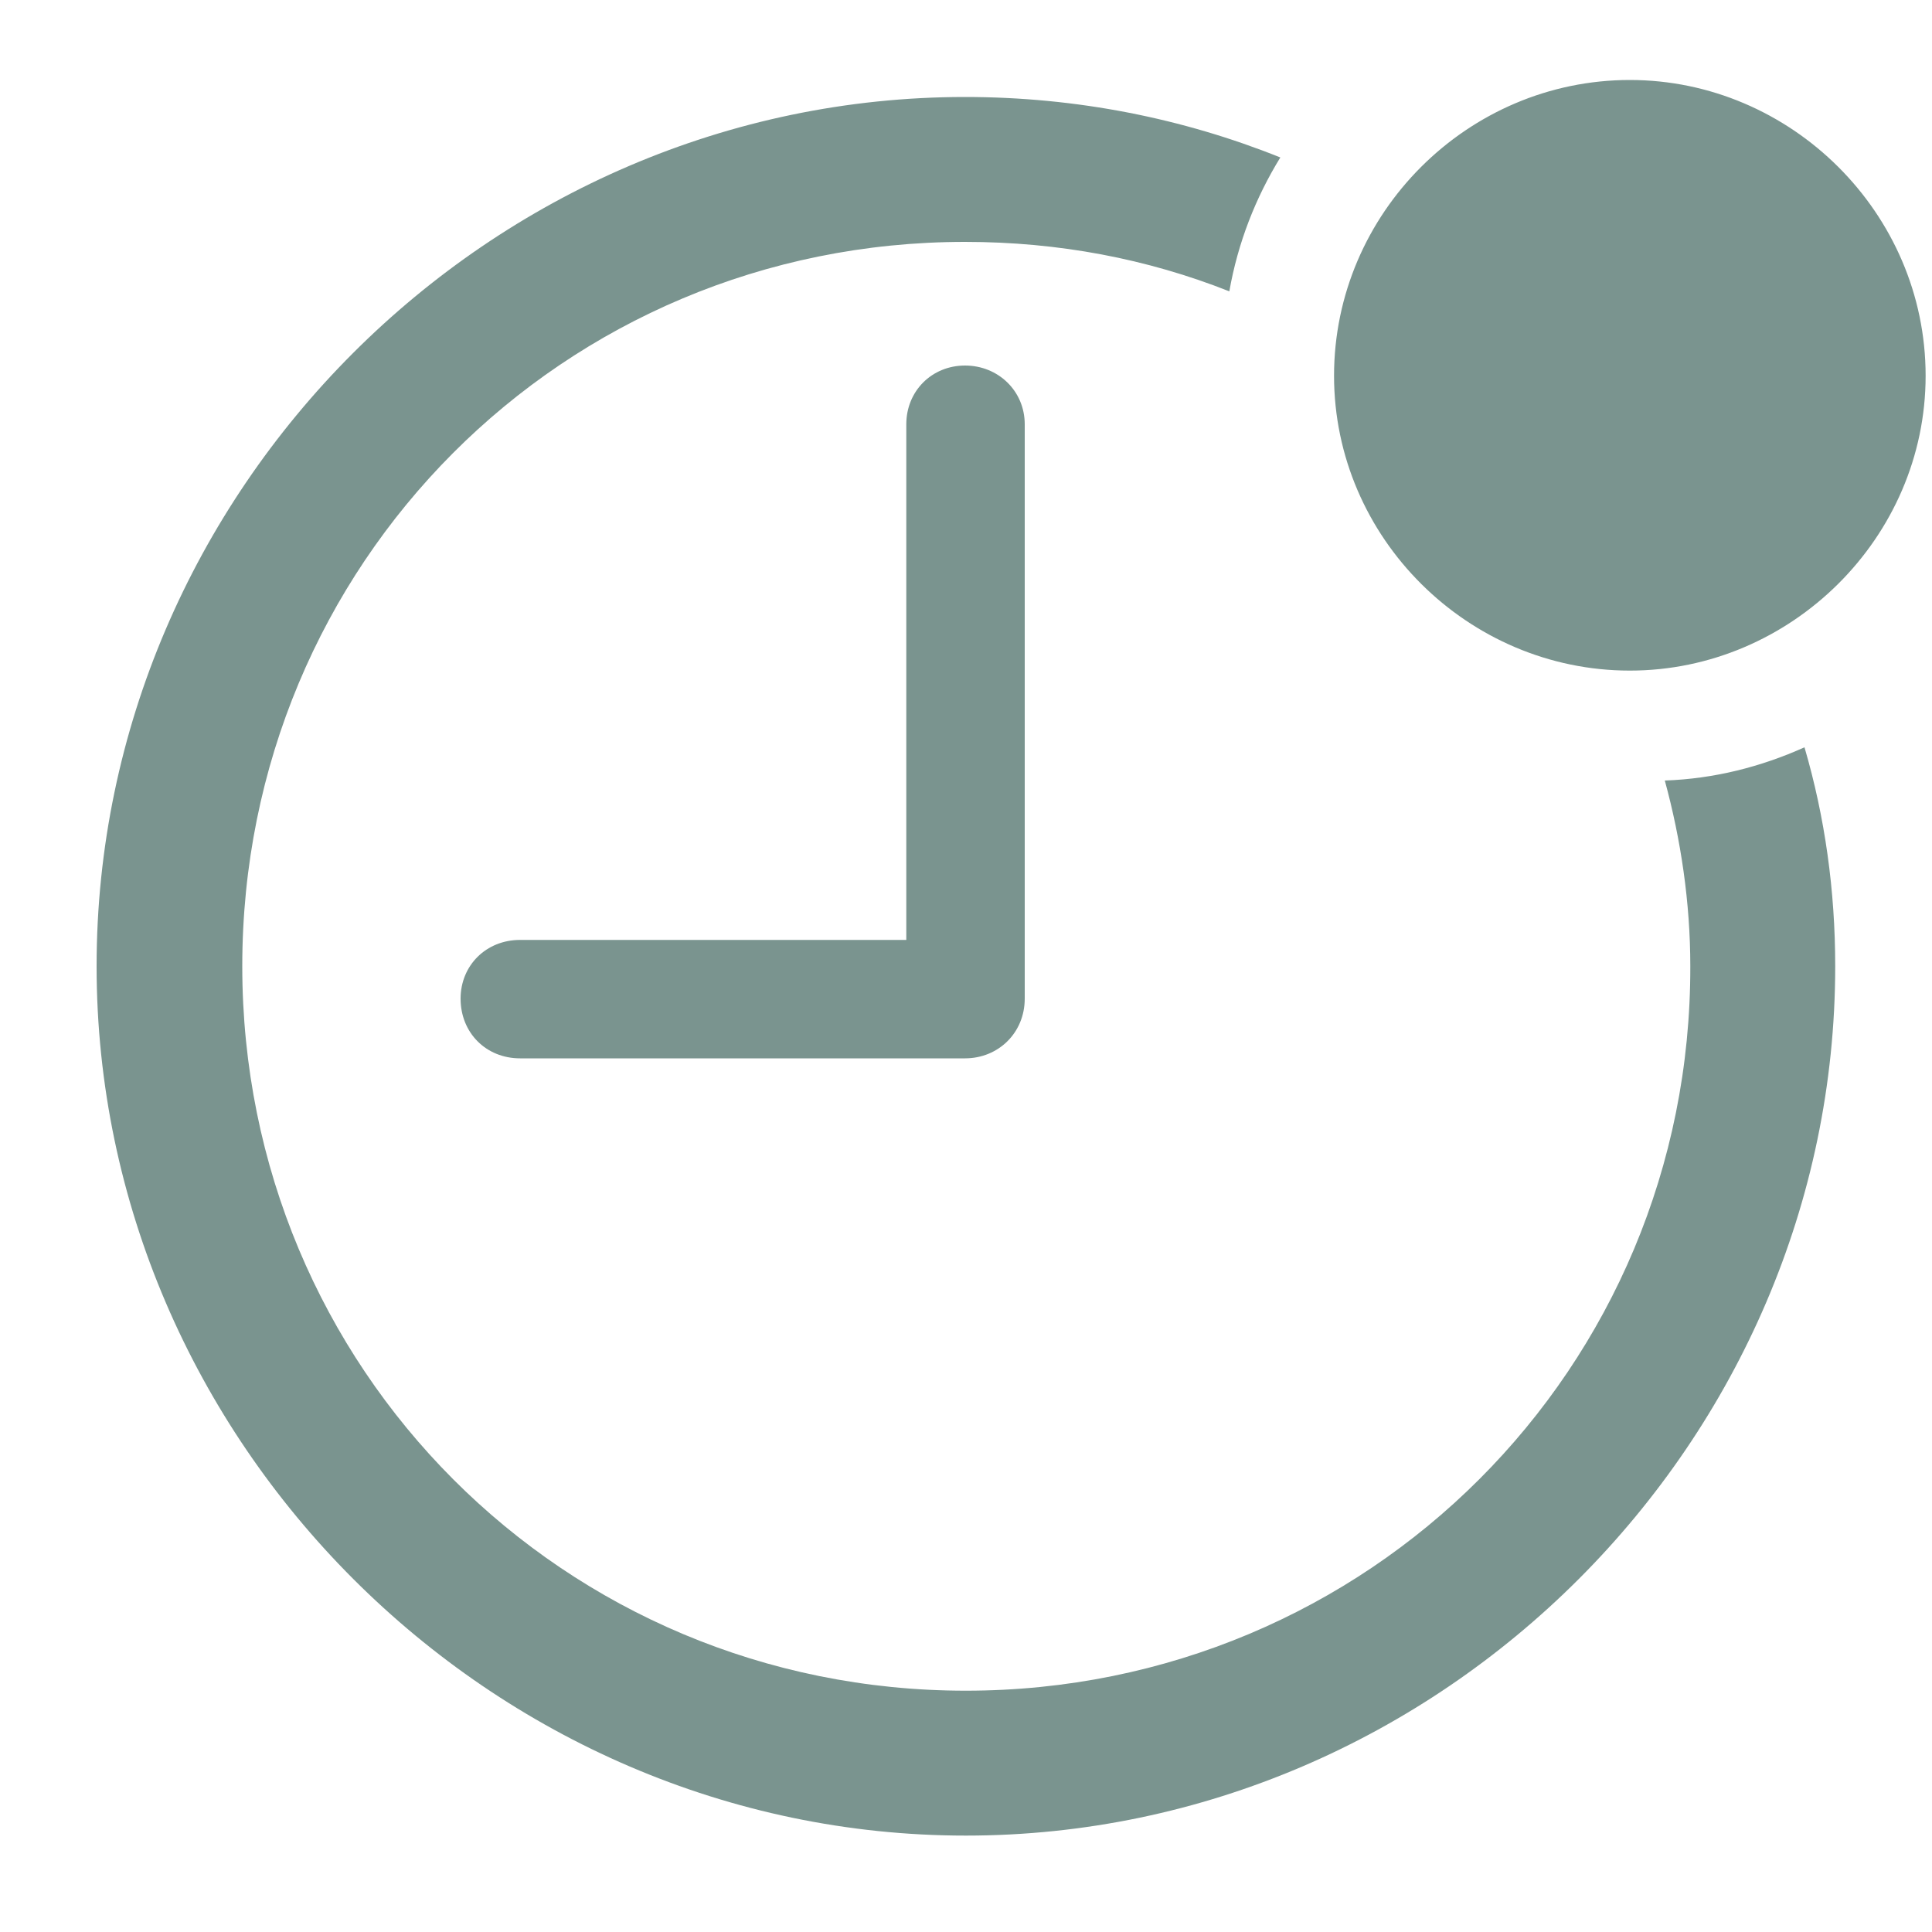 <svg width="10" height="10" viewBox="0 0 10 10" fill="none" xmlns="http://www.w3.org/2000/svg">
<path d="M8.436 3.471C9.27 3.471 9.967 2.783 9.967 1.945C9.967 1.102 9.27 0.414 8.436 0.414C7.598 0.414 6.905 1.102 6.905 1.945C6.905 2.783 7.598 3.471 8.436 3.471ZM4.999 9.501C7.461 9.501 9.499 7.458 9.499 5.001C9.499 4.609 9.446 4.23 9.34 3.868C9.115 3.969 8.873 4.031 8.617 4.04C8.7 4.344 8.749 4.671 8.749 5.001C8.753 7.083 7.082 8.751 4.999 8.751C2.917 8.751 1.254 7.083 1.254 5.001C1.254 2.92 2.913 1.252 4.995 1.252C5.48 1.252 5.939 1.34 6.363 1.508C6.407 1.257 6.499 1.023 6.627 0.815C6.124 0.613 5.573 0.502 4.995 0.502C2.538 0.502 0.5 2.54 0.5 5.001C0.5 7.458 2.542 9.501 4.999 9.501ZM2.692 5.478H4.995C5.167 5.478 5.304 5.346 5.304 5.169V2.196C5.304 2.024 5.167 1.892 4.995 1.892C4.823 1.892 4.691 2.024 4.691 2.196V4.865H2.692C2.516 4.865 2.384 4.997 2.384 5.169C2.384 5.346 2.516 5.478 2.692 5.478Z" fill="#7A948F"/>
</svg>
